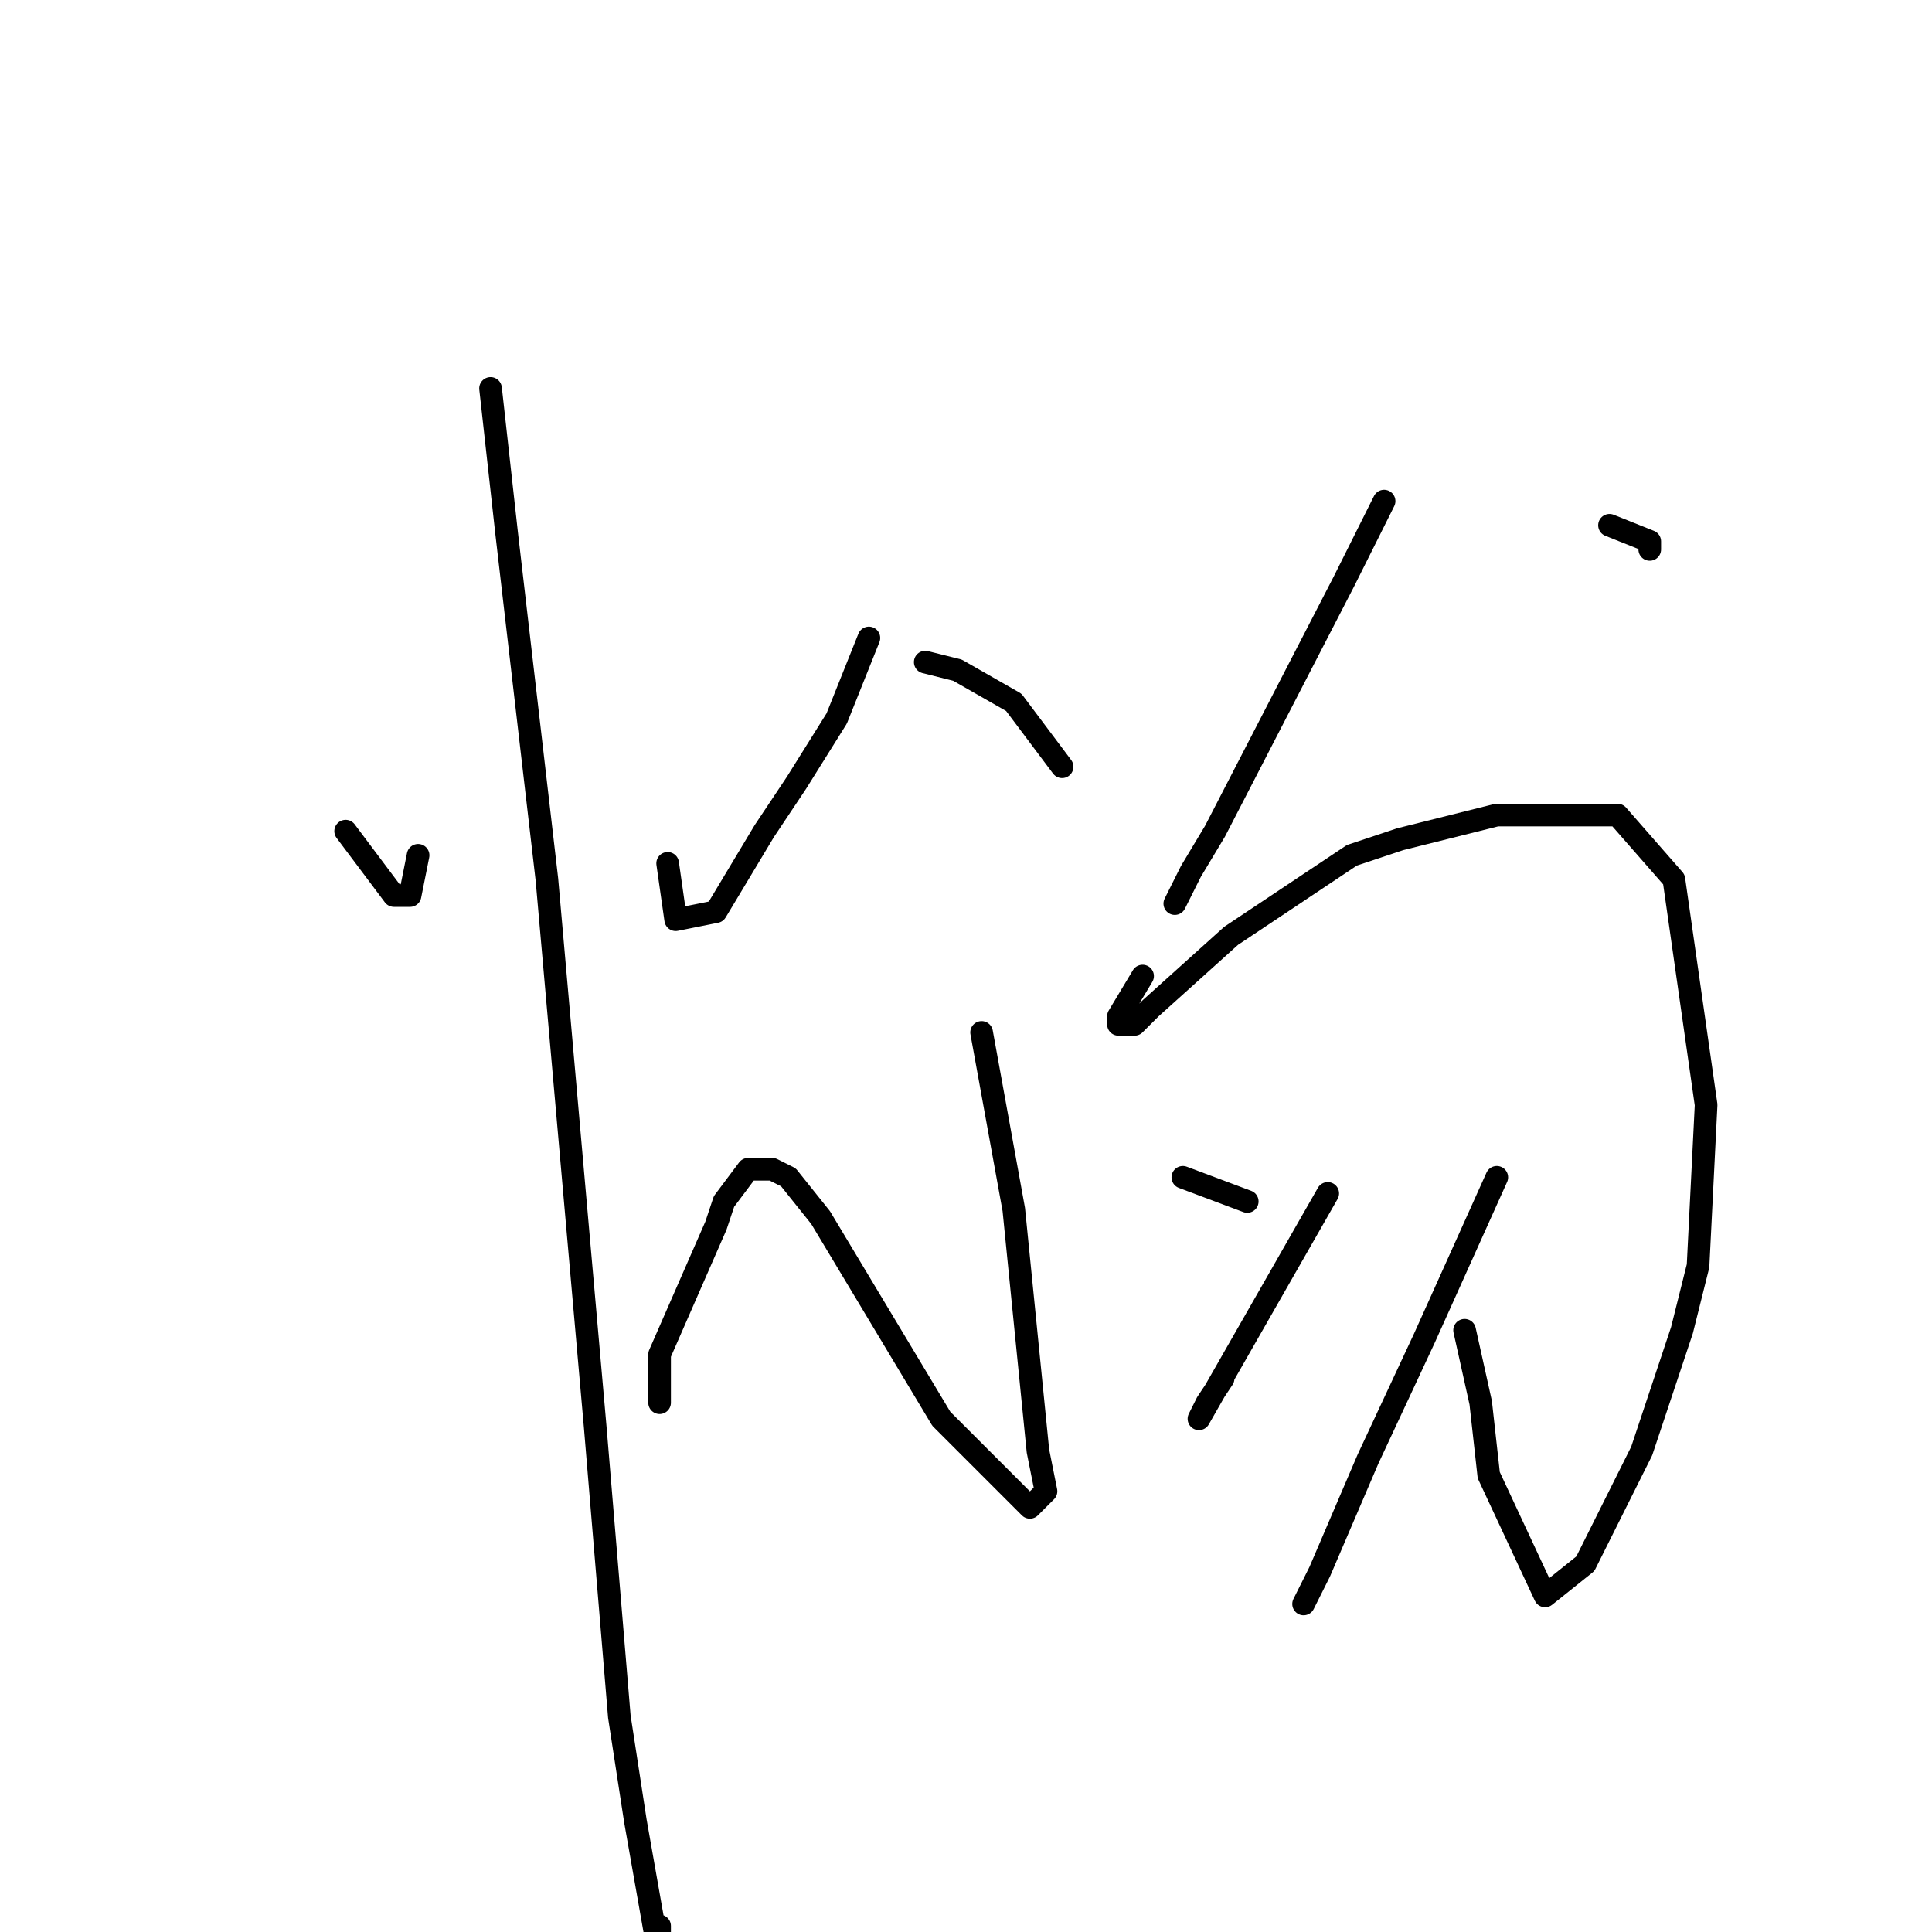 <?xml version="1.0" standalone="no"?>
    <svg width="256" height="256" xmlns="http://www.w3.org/2000/svg" version="1.1">
    <polyline stroke="black" stroke-width="3" stroke-linecap="round" fill="transparent" stroke-linejoin="round" points="45.8 110.133 52.2 118.667 54.333 118.667 55.4 113.333 55.4 113.333 " />
        <polyline stroke="black" stroke-width="3" stroke-linecap="round" fill="transparent" stroke-linejoin="round" points="65 51.467 67.133 70.667 72.467 116.533 78.867 189.067 82.067 227.467 84.2 241.333 87.4 259.467 87.4 258.4 87.4 255.2 87.4 255.2 " />
        <polyline stroke="black" stroke-width="3" stroke-linecap="round" fill="transparent" stroke-linejoin="round" points="115.133 84.533 110.867 95.2 105.533 103.733 101.267 110.133 94.867 120.8 89.533 121.867 88.467 114.4 88.467 114.4 " />
        <polyline stroke="black" stroke-width="3" stroke-linecap="round" fill="transparent" stroke-linejoin="round" points="122.6 87.733 126.867 88.8 134.333 93.067 140.733 101.6 140.733 101.6 " />
        <polyline stroke="black" stroke-width="3" stroke-linecap="round" fill="transparent" stroke-linejoin="round" points="130.067 136.8 134.333 160.267 135.4 170.933 137.533 192.267 138.6 197.6 136.467 199.733 124.733 188 118.333 177.333 108.733 161.333 104.467 156 102.333 154.933 99.133 154.933 95.933 159.2 94.867 162.4 87.4 179.467 87.4 183.733 87.4 185.867 87.4 185.867 " />
        <polyline stroke="black" stroke-width="3" stroke-linecap="round" fill="transparent" stroke-linejoin="round" points="156.733 156 165.267 159.2 165.267 159.2 " />
        <polyline stroke="black" stroke-width="3" stroke-linecap="round" fill="transparent" stroke-linejoin="round" points="183.4 66.4 178.067 77.067 161 110.133 157.8 115.467 155.667 119.733 155.667 119.733 " />
        <polyline stroke="black" stroke-width="3" stroke-linecap="round" fill="transparent" stroke-linejoin="round" points="213.267 69.6 218.6 71.733 218.6 72.8 218.6 72.8 " />
        <polyline stroke="black" stroke-width="3" stroke-linecap="round" fill="transparent" stroke-linejoin="round" points="151.4 129.333 148.2 134.667 148.2 135.733 150.333 135.733 152.467 133.6 163.133 124 179.133 113.333 185.533 111.2 198.333 108 214.333 108 221.8 116.533 226.067 146.4 225 167.733 222.867 176.267 217.533 192.267 210.067 207.2 204.733 211.467 197.267 195.467 196.2 185.867 194.067 176.267 194.067 176.267 " />
        <polyline stroke="black" stroke-width="3" stroke-linecap="round" fill="transparent" stroke-linejoin="round" points="175.933 158.133 163.133 180.533 158.867 188 158.867 188 159.933 185.867 162.067 182.667 162.067 182.667 " />
        <polyline stroke="black" stroke-width="3" stroke-linecap="round" fill="transparent" stroke-linejoin="round" points="198.333 156 188.733 177.333 181.267 193.333 174.867 208.267 173.8 210.4 172.733 212.533 172.733 212.533 " />
        </svg>